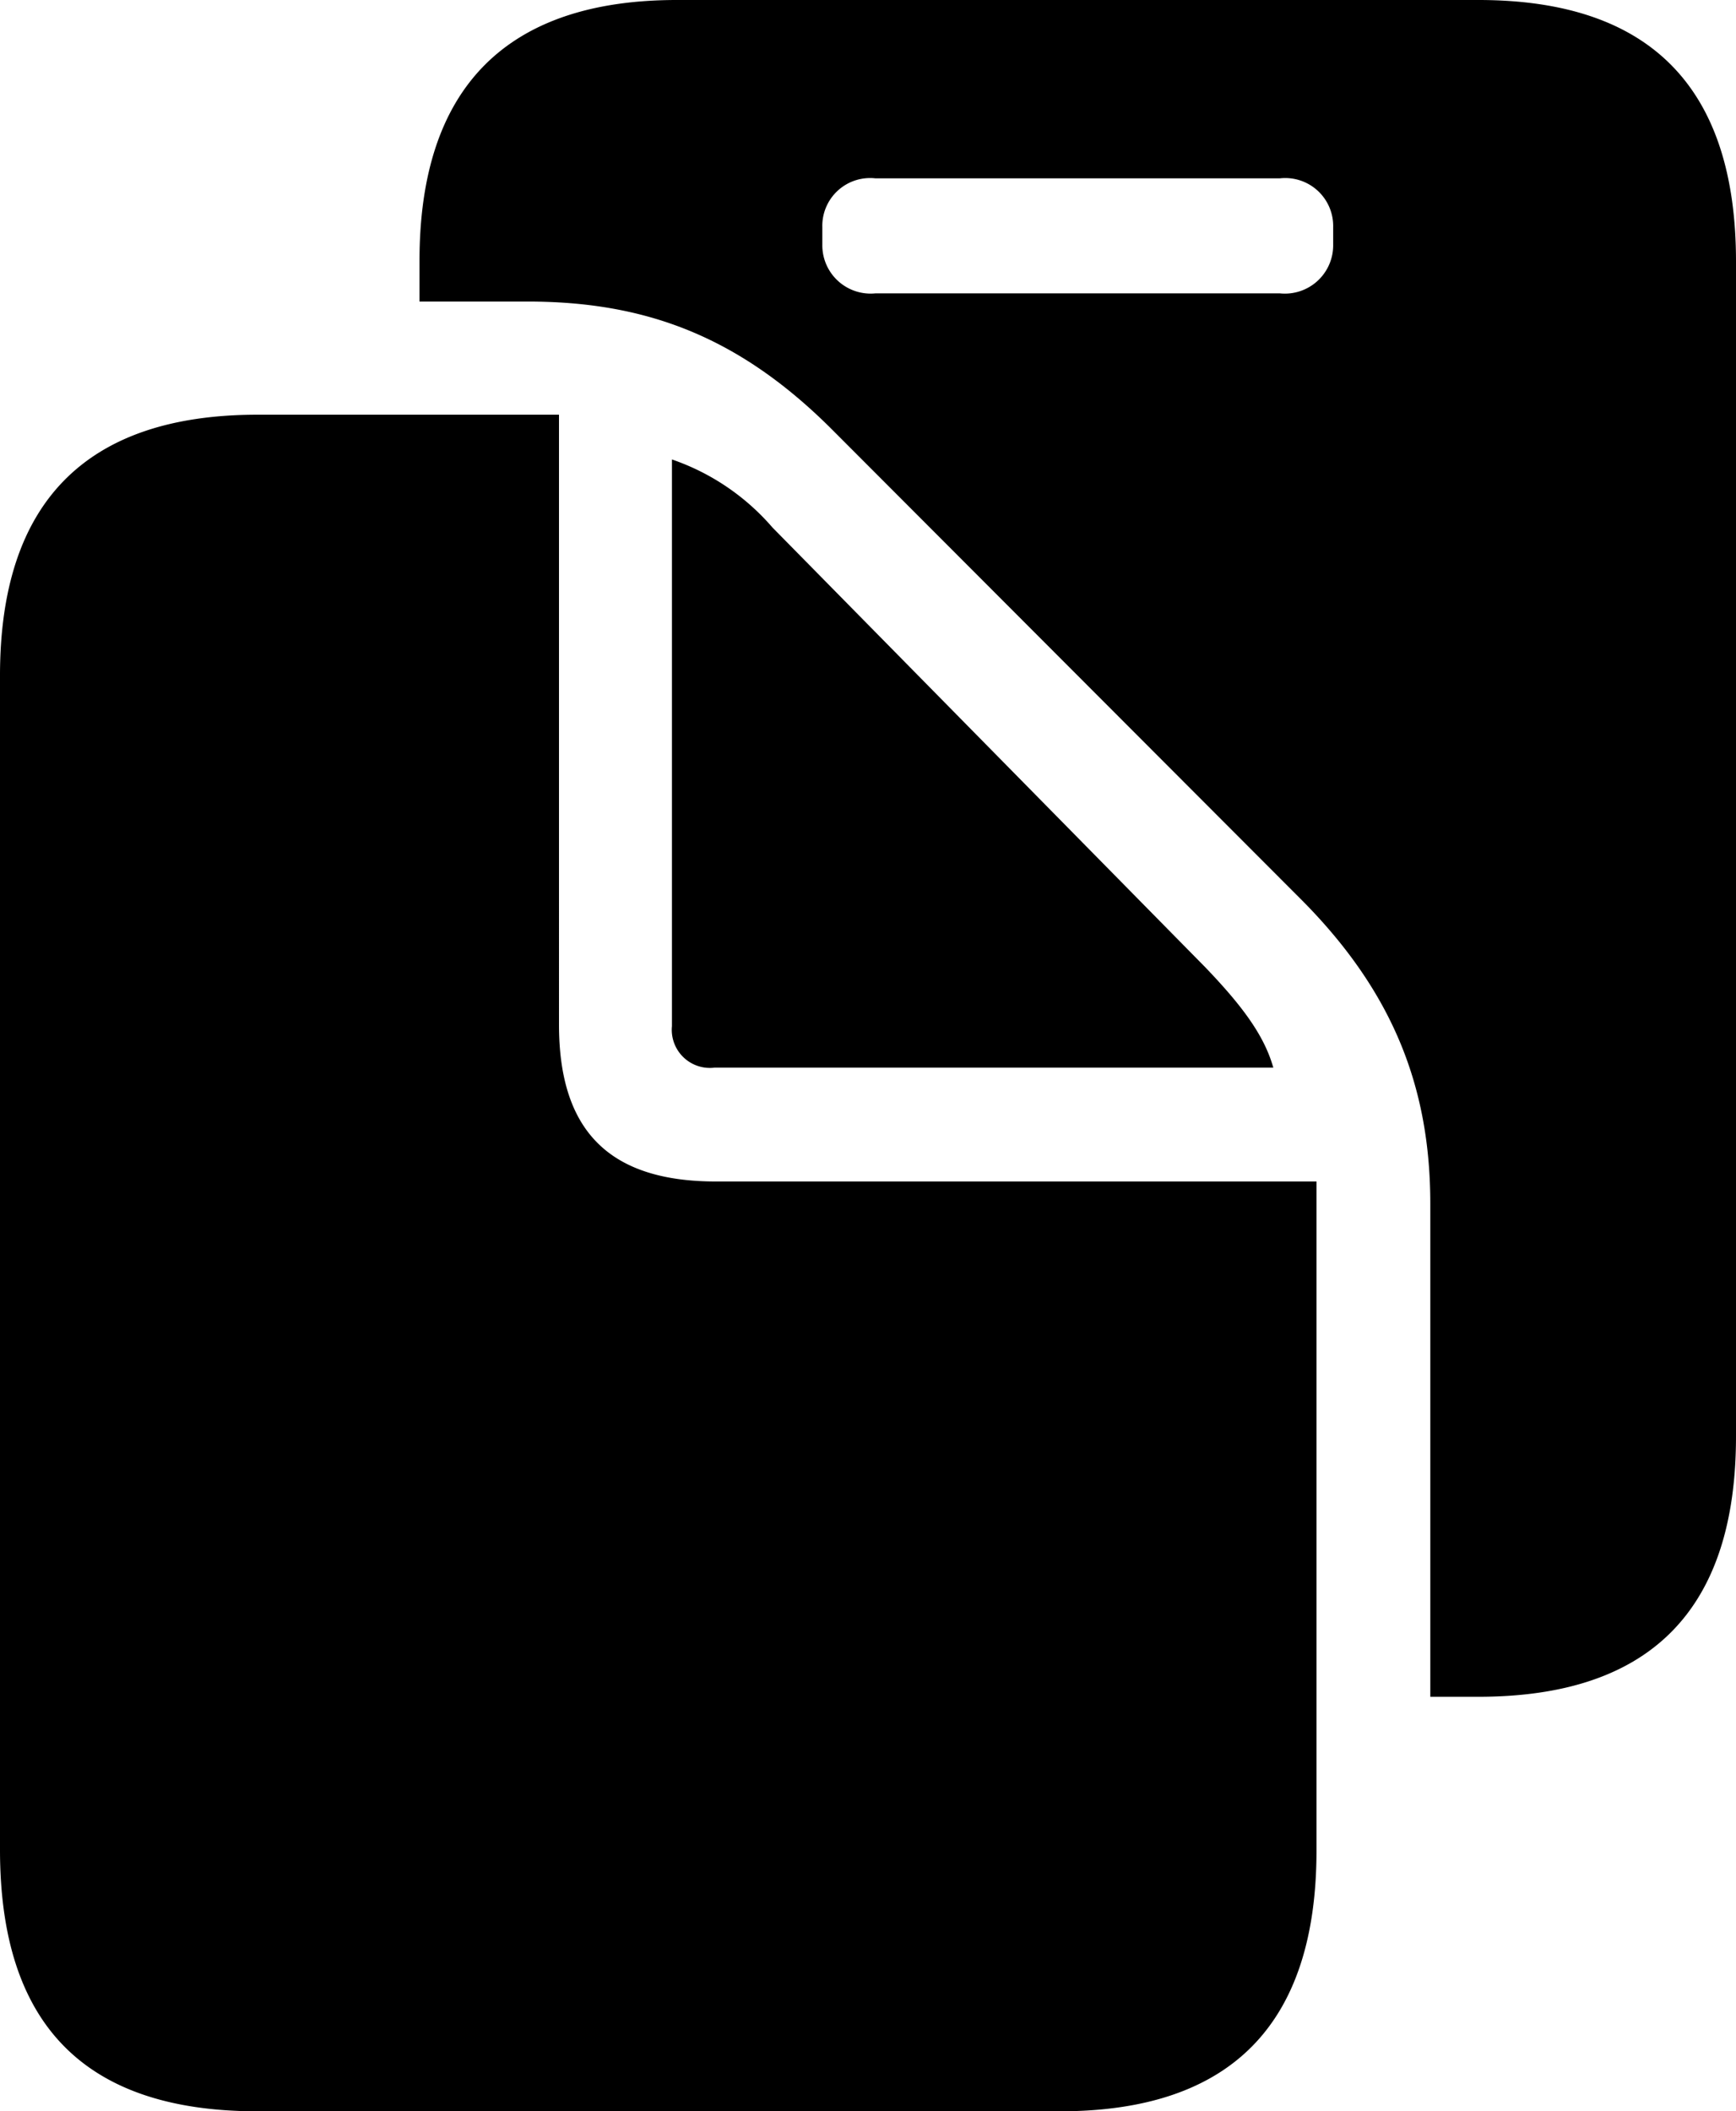 <svg xmlns="http://www.w3.org/2000/svg" viewBox="0 0 102.05 124.07"><title>Regular-M</title><g id="Layer_2" data-name="Layer 2"><g id="Layer_1-2" data-name="Layer 1"><g id="Regular-M"><path d="M84.08,99.71h2.83q15.16,0,15.14-15.34v-69C102.05,5.13,97,0,86.91,0H39.79c-10,0-15.13,5.13-15.13,15.33v2.39H31c6.88,0,12.35,2,17.82,7.43L76.56,52.93c5.47,5.52,7.52,11.18,7.52,17.82ZM51.46,17.24a2.84,2.84,0,0,1-3.12-2.88v-1a2.81,2.81,0,0,1,3.12-2.88H75.24a2.82,2.82,0,0,1,3.13,2.88v1a2.84,2.84,0,0,1-3.13,2.88ZM15.14,124.07H62.3q15.09,0,15.09-15.33V69.43H42.09c-6.3,0-9.23-3-9.23-9.22V24.37H15.14C5.08,24.37,0,29.49,0,39.7v69C0,119,5,124.07,15.14,124.07ZM42,62.74H74.85c-.53-1.9-1.85-3.66-4-5.9L45.41,31A13.66,13.66,0,0,0,39.5,27v33.3A2.24,2.24,0,0,0,42,62.74Z"/></g></g></g></svg>